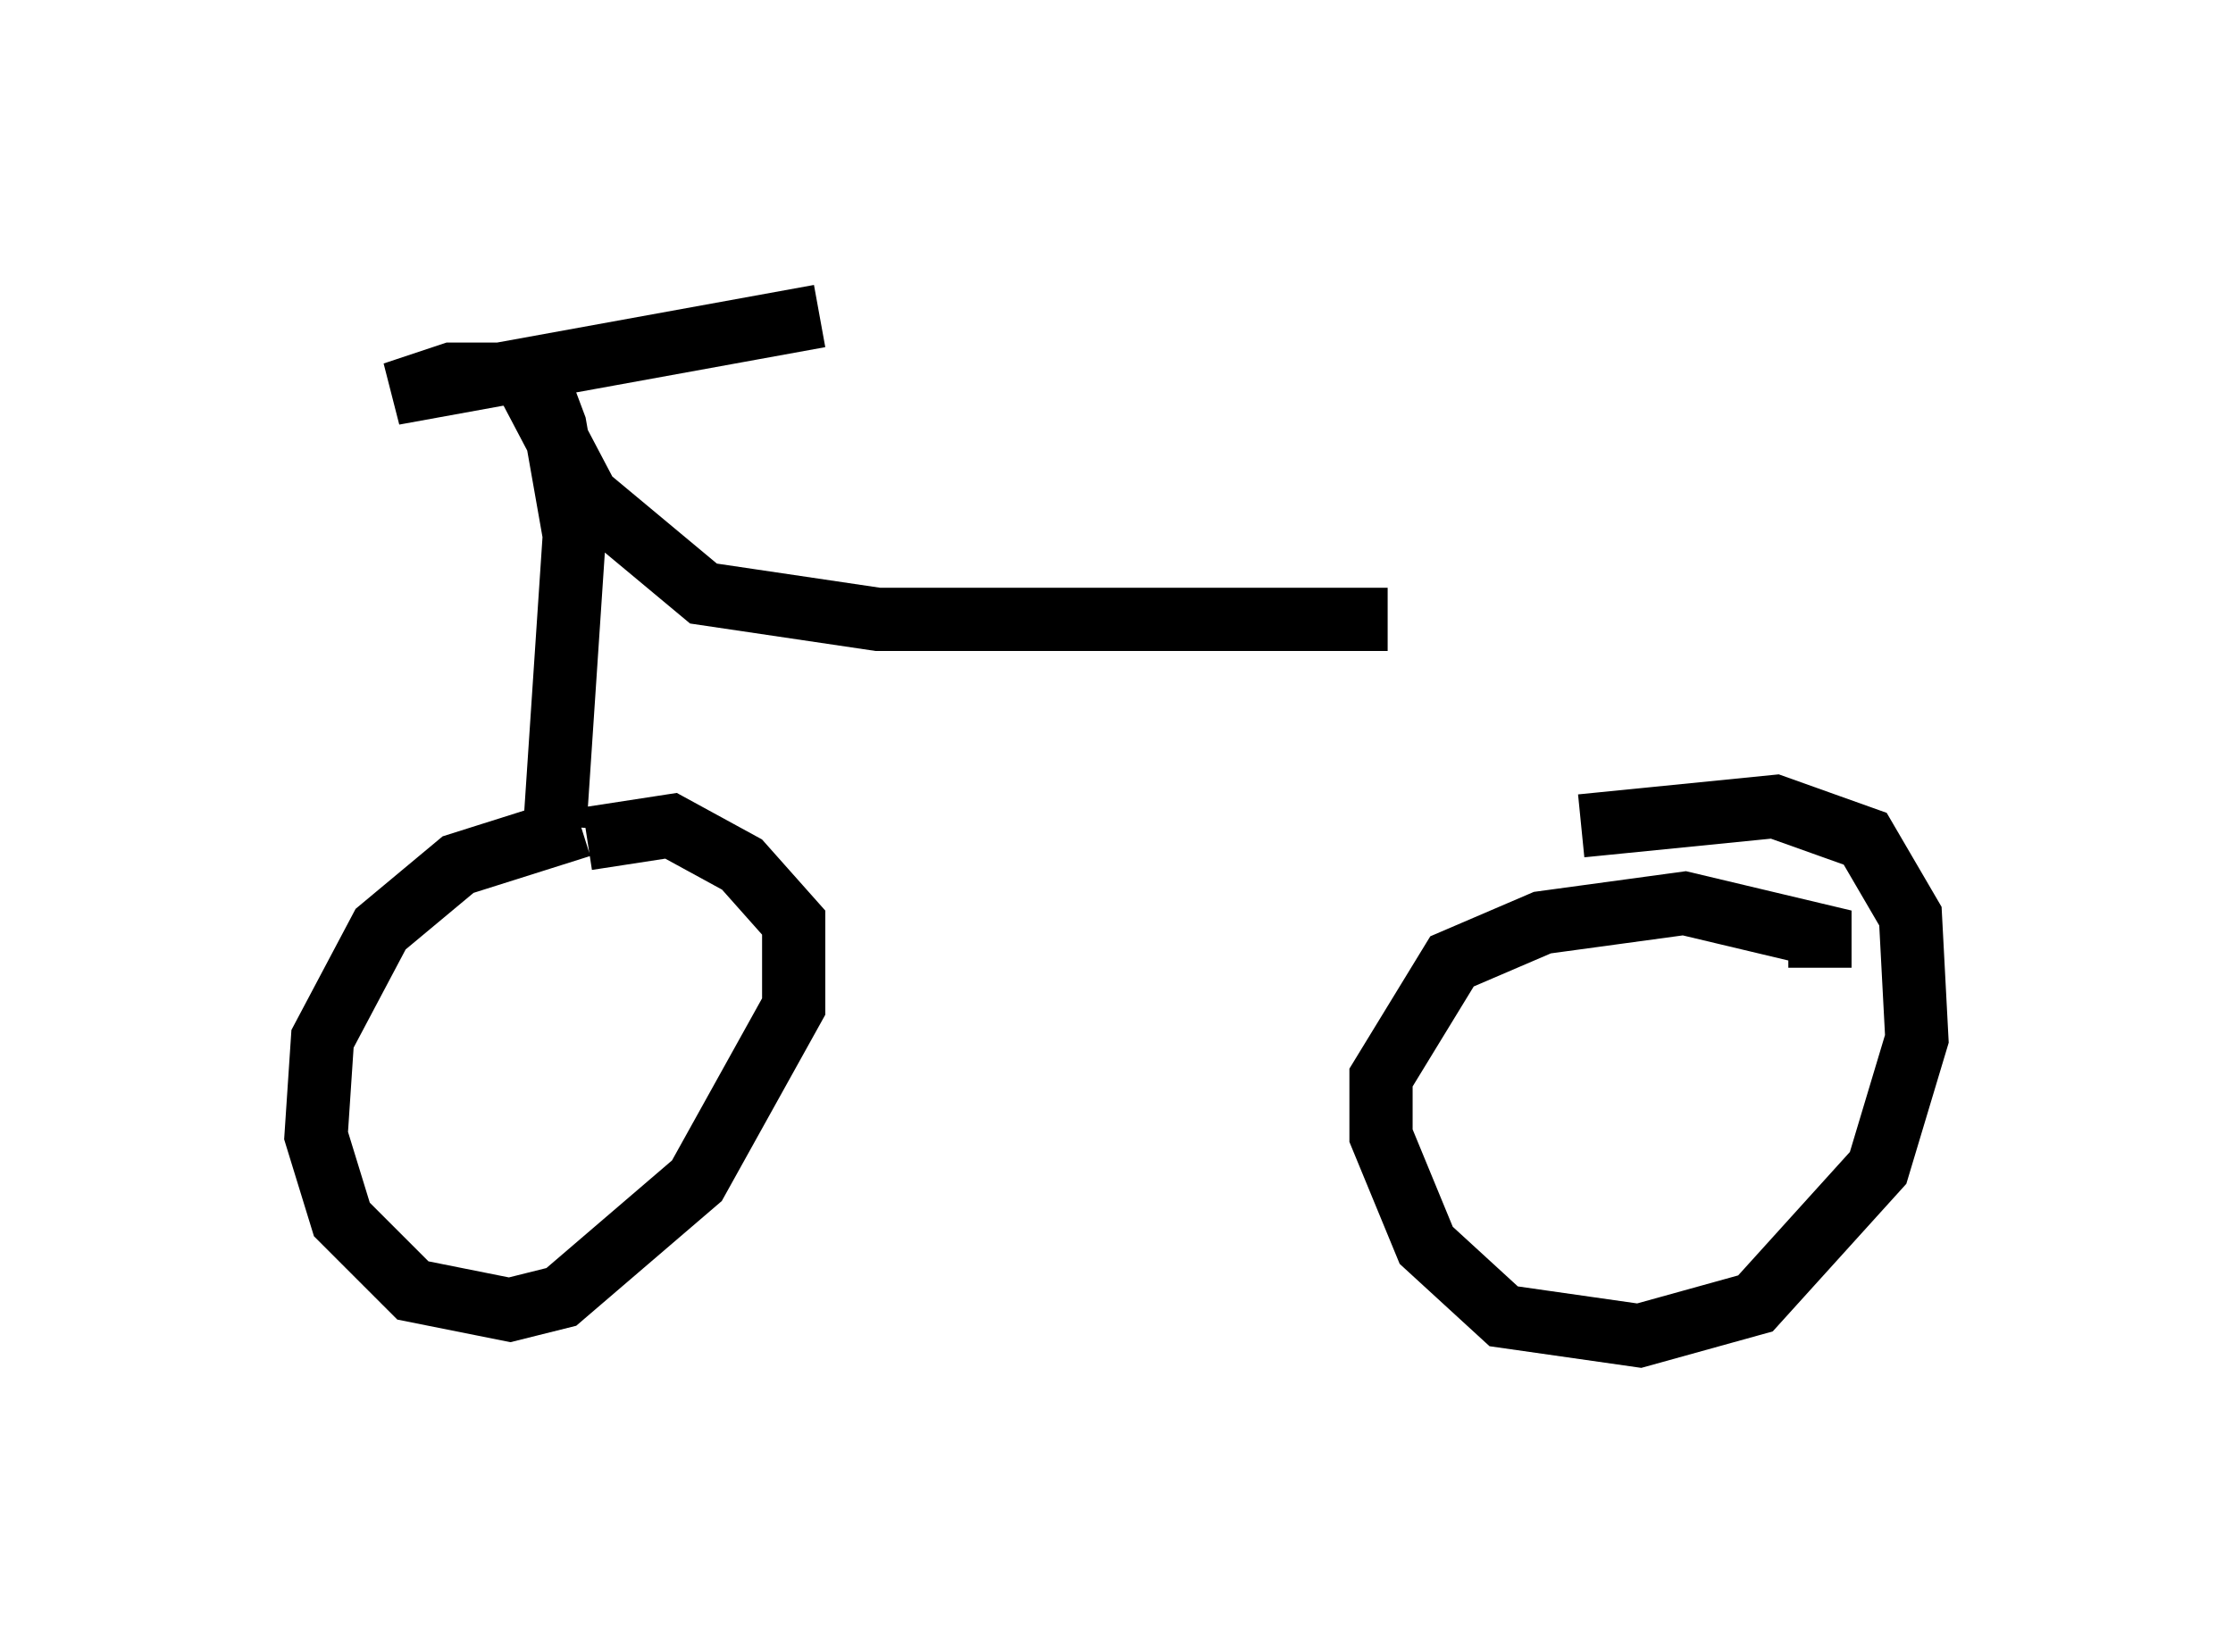 <?xml version="1.0" encoding="utf-8" ?>
<svg baseProfile="full" height="26.129" version="1.1" width="35.317" xmlns="http://www.w3.org/2000/svg" xmlns:ev="http://www.w3.org/2001/xml-events" xmlns:xlink="http://www.w3.org/1999/xlink"><defs /><rect fill="white" height="26.129" width="35.317" x="0" y="0" /><path d="M11.023, 12.963 m-1.838, 0.102 l-1.94, 0.613 -1.225, 1.021 l-0.919, 1.735 -0.102, 1.531 l0.408, 1.327 1.123, 1.123 l1.531, 0.306 0.817, -0.204 l2.144, -1.838 1.531, -2.756 l0.0, -1.327 -0.817, -0.919 l-1.123, -0.613 -1.327, 0.204 m19.498, 2.042 l0.0, -0.51 -2.144, -0.51 l-2.246, 0.306 -1.429, 0.613 l-1.123, 1.838 0.0, 0.919 l0.715, 1.735 1.225, 1.123 l2.144, 0.306 1.838, -0.51 l1.94, -2.144 0.613, -2.042 l-0.102, -1.94 -0.715, -1.225 l-1.429, -0.51 -3.063, 0.306 m-16.231, 0.0 l0.306, -4.594 -0.306, -1.735 l-0.306, -0.817 -1.327, 0.0 l-0.919, 0.306 6.738, -1.225 m-4.696, 0.919 l1.021, 1.94 1.838, 1.531 l2.756, 0.408 8.065, 0.0 " fill="none" stroke="black" stroke-width="1" /></svg>